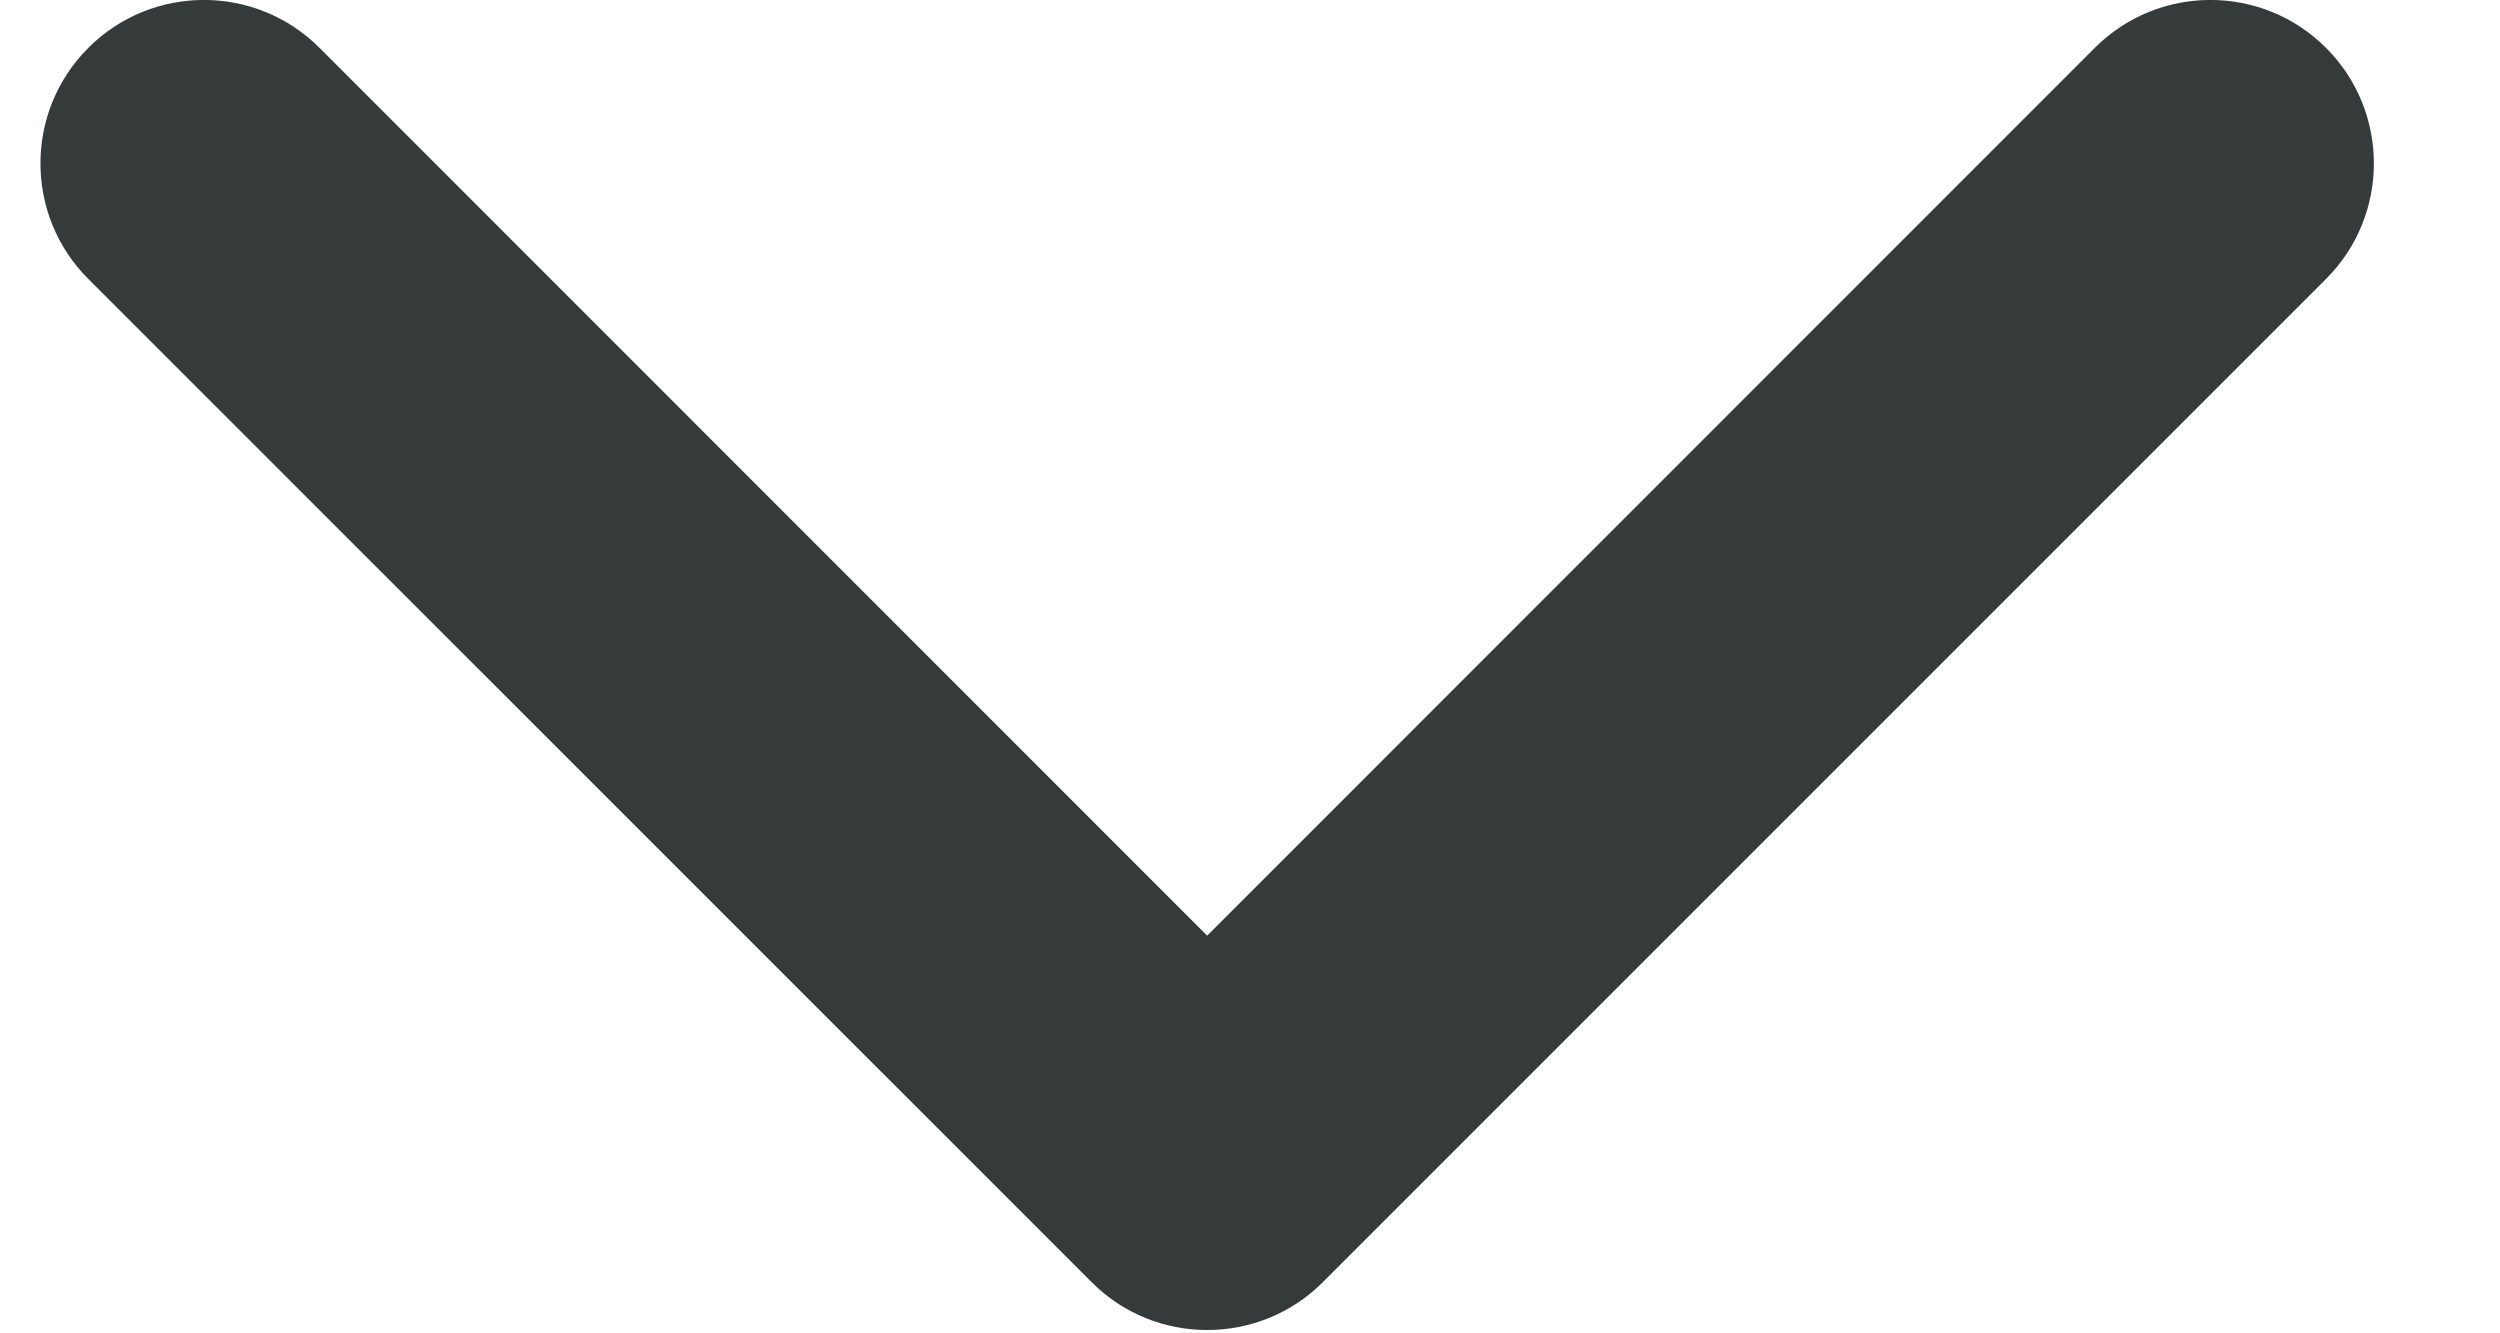 <?xml version="1.0" encoding="UTF-8"?><svg version="1.1" width="15px" height="8px" viewBox="0 0 15.0 8.0" xmlns="http://www.w3.org/2000/svg" xmlns:xlink="http://www.w3.org/1999/xlink"><defs><clipPath id="i0"><path d="M1440,0 L1440,832 L0,832 L0,0 L1440,0 Z"></path></clipPath><clipPath id="i1"><path d="M1.674,0.287 L7,5.614 L12.326,0.287 C12.709,-0.096 13.33,-0.096 13.713,0.287 C14.096,0.67 14.096,1.291 13.713,1.674 L7.693,7.694 C7.502,7.885 7.251,7.98 7,7.98 C6.749,7.98 6.498,7.885 6.307,7.693 L0.287,1.674 C-0.096,1.291 -0.096,0.67 0.287,0.287 C0.67,-0.096 1.291,-0.096 1.674,0.287 Z"></path></clipPath></defs><g transform="translate(-683.0 -393.0)"><g clip-path="url(#i0)"><g transform="translate(497.0 258.0)"><g transform="translate(30.243 102.0)"><g transform="translate(156.0 33.0)"><g clip-path="url(#i1)"><polygon points="0,1.11022302e-16 14,1.11022302e-16 14,7.98 0,7.98 0,1.11022302e-16" stroke="none" fill="#353A3A"></polygon></g></g></g></g></g></g></svg>
